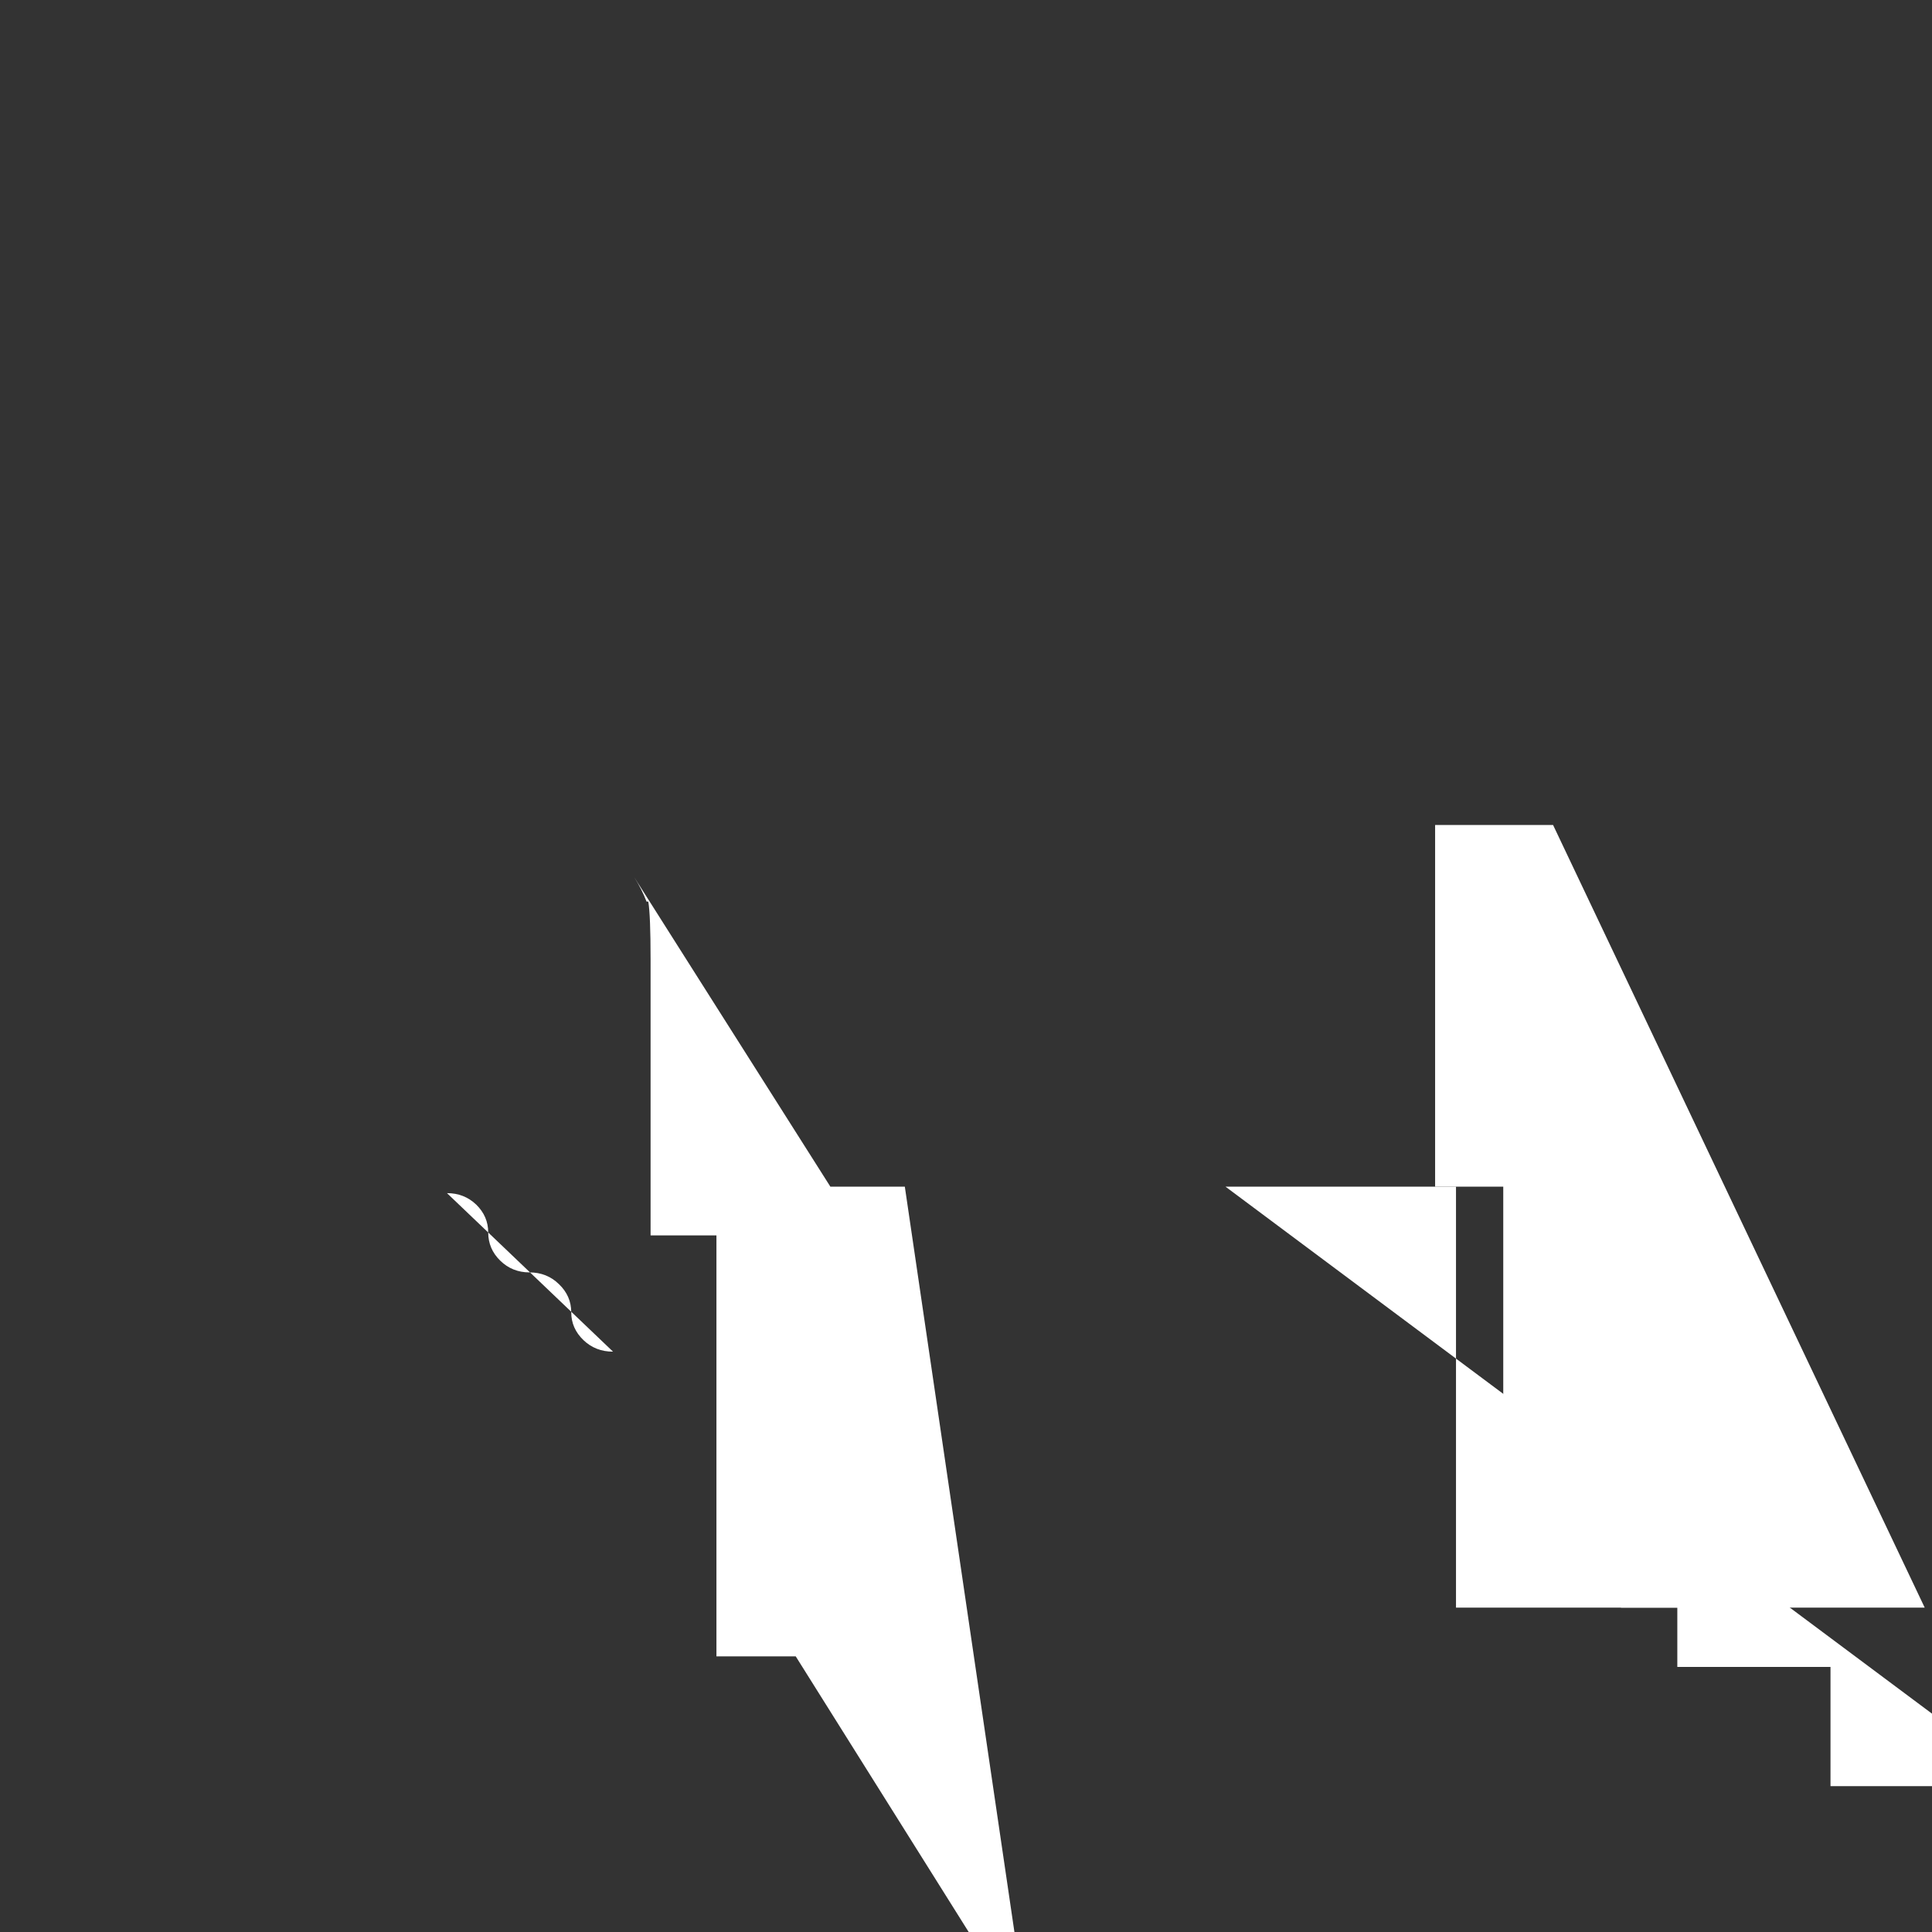 <?xml version="1.0" encoding="UTF8" standalone="no"?>
<!DOCTYPE svg PUBLIC "//W3C//DTD SVG 1.1//EN" "http://www.w3.org/Graphics/SVG/1.1/DTD/svg11.dtd">
<svg width="456" height="456" viewBox="0 0 456 456" version="1.1" xmlns="http://www.w3.org/2000/svg" xmlns:xlink="http://www.w3.org/1999/xlink" xml:space="preserve" xmlns:serif="http://www.serif.com/" style="fillrule:evenodd;cliprule:evenodd;strokelinejoin:round;strokemiterlimit:2;">
    <rect x="0" y="0" width="456" height="456" fill="#333333" stroke="none"/>
    <path d="m 105.5,281.609 c 2.703,0 5.001,0.9 6.893,2.702 1.892,1.848 2.838,4.042 2.838,6.582 0,2.587 0.946,4.804 2.838,6.652 1.892,1.848 4.19,2.772 6.893,2.772 2.748,0 5.068,0.924 6.96,2.772 1.937,1.848 2.906,4.064 2.906,6.652 0,2.54 0.968,4.734 2.906,6.582 1.892,1.802 4.212,2.702 6.96,2.702 z" style="fill:#ffffff;fillrule:nonzero;strokewidth:0.838" />
    <path d="M 213.561,280.084 H 195.99 L 149.7,207.054 c 1.171,1.848 2.14,3.765 2.906,5.751 h 0.406 c 0.361,2.125 0.541,6.675 0.541,13.65 v 65.132 h 15.543 v 99.36 h 18.719 l 44.737,71.298 c 1.892,2.957 3.109,4.989 3.649,6.098 h 0.27 c 0.45,2.632 0.676,7.09 0.676,13.373 v 64.023 h 15.476 z" style="fill:#ffffff;fillrule:nonzero;strokewidth:0.838" />
    <path d="m 289.251,280.084 h 54.401 v 99.36 h 52.238 v 13.997 h 36.154 v 28.131 h 33.316 v 13.927 h 33.316 v 29.378 h 38.316 z" style="fill:#ffffff;fillrule:nonzero;strokewidth:0.838" />
    <path d="M 366.565,194.721 H 338.722 v 85.363 h 16.084 v 85.363 h 27.775 v 13.997 h 71.701 z" style="fill:#ffffff;fillrule:nonzero;strokewidth:0.838" />
</svg>
